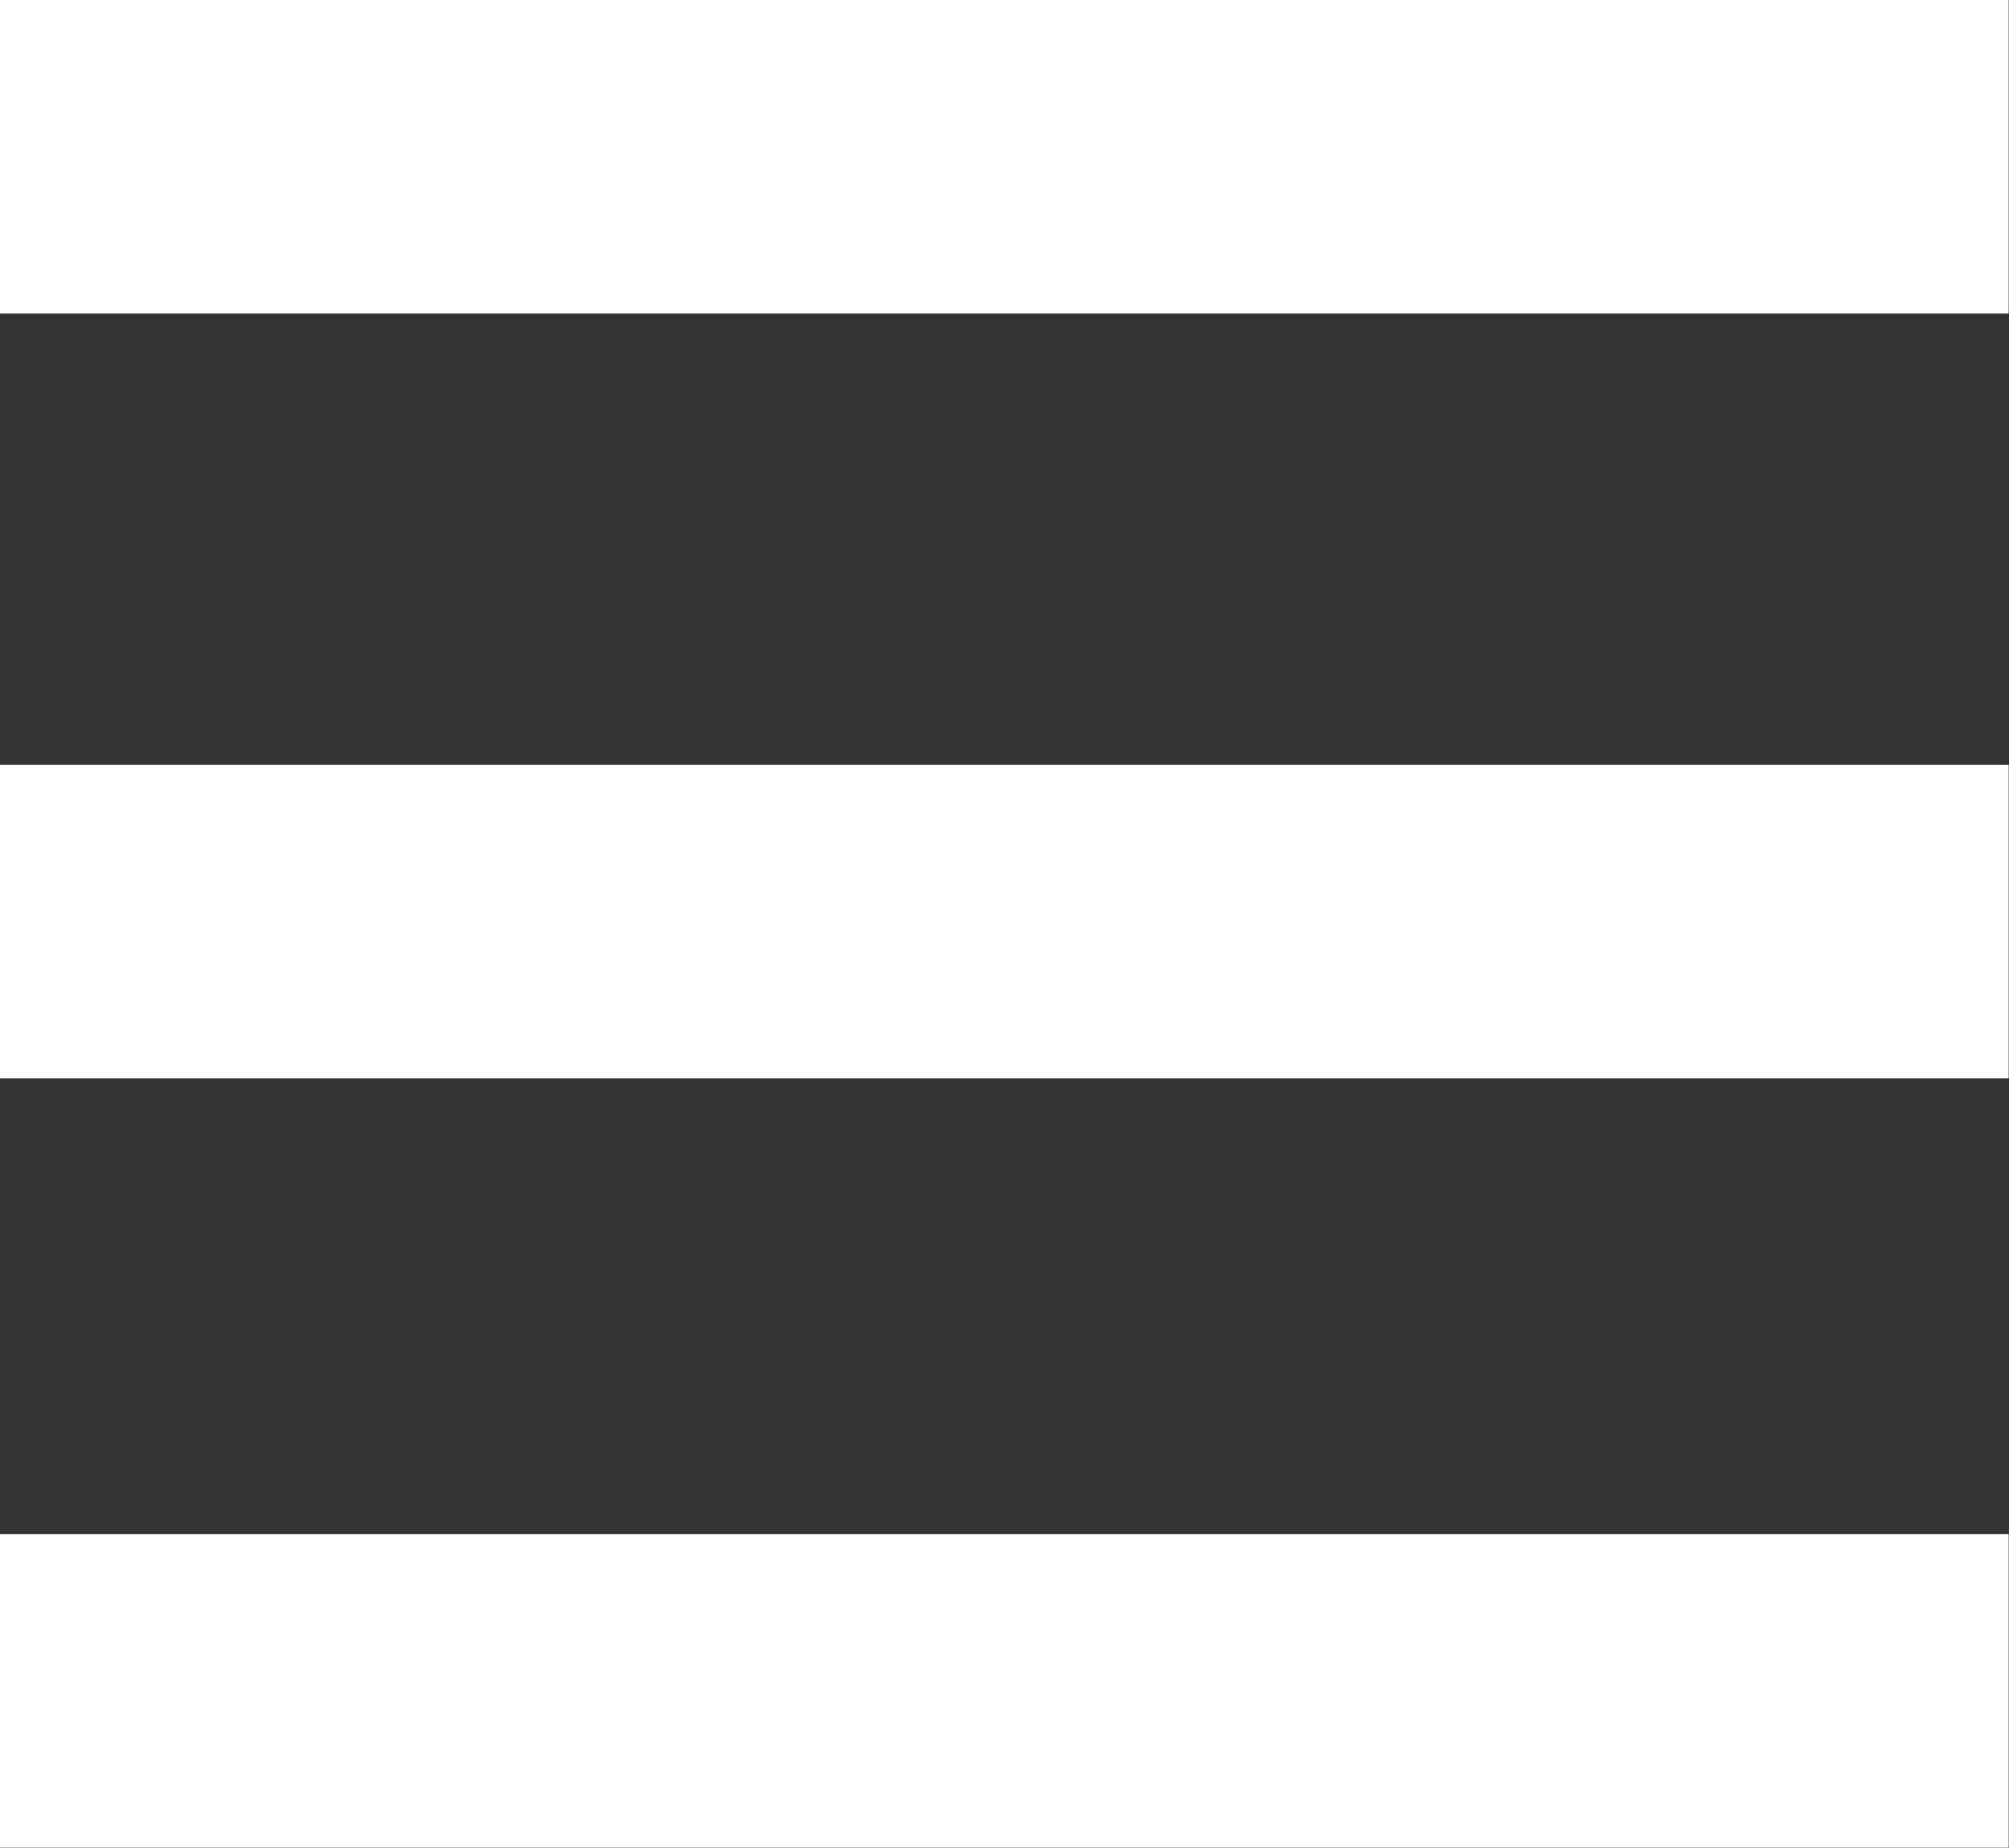 <?xml version="1.0" encoding="UTF-8" standalone="no"?>
<!-- Created with Inkscape (http://www.inkscape.org/) -->

<svg
   xmlns:dc="http://purl.org/dc/elements/1.1/"
   xmlns:cc="http://creativecommons.org/ns#"
   xmlns:rdf="http://www.w3.org/1999/02/22-rdf-syntax-ns#"
   xmlns:svg="http://www.w3.org/2000/svg"
   xmlns="http://www.w3.org/2000/svg"
   xmlns:sodipodi="http://sodipodi.sourceforge.net/DTD/sodipodi-0.dtd"
   xmlns:inkscape="http://www.inkscape.org/namespaces/inkscape"
   width="76.424mm"
   height="70.307mm"
   viewBox="0 0 270.792 249.118"
   id="svg2"
   version="1.1"
   inkscape:version="0.91 r13725"
   sodipodi:docname="Menu Icon.svg">
  <rect x="0" y="0" width="270.792" height="249.118" fill="#333333" stroke="none"/>
  <defs
     id="defs4" />
  <sodipodi:namedview
     id="base"
     pagecolor="#ffffff"
     bordercolor="#ffffff"
     borderopacity="1.0"
     inkscape:pageopacity="0.0"
     inkscape:pageshadow="2"
     inkscape:zoom="0.70710678"
     inkscape:cx="-29.572028"
     inkscape:cy="52.800498"
     inkscape:document-units="px"
     inkscape:current-layer="layer1"
     showgrid="false"
     inkscape:snap-nodes="false"
     inkscape:window-width="1366"
     inkscape:window-height="705"
     inkscape:window-x="-8"
     inkscape:window-y="-8"
     inkscape:window-maximized="1"
     fit-margin-top="0"
     fit-margin-left="0"
     fit-margin-right="0"
     fit-margin-bottom="0" />
  <g
     inkscape:label="Layer 1"
     inkscape:groupmode="layer"
     id="layer1"
     transform="translate(-164.991,-200.048)">
    <g
       id="g3514"
       transform="matrix(4.81,0,0,4.179,3.267,110.249)">
      <rect
         id="rect3498"
         fill="#ffffff"
         width="56.292"
         height="10.118"
         x="33.619"
         y="21.486" />
      <rect
         id="rect3502"
         fill="#ffffff"
         width="56.292"
         height="10.118"
         x="33.619"
         y="46.159" />
      <rect
         id="rect3506"
         fill="#ffffff"
         width="56.292"
         height="10.117"
         x="33.619"
         y="70.975" />
    </g>
  </g>
</svg>
